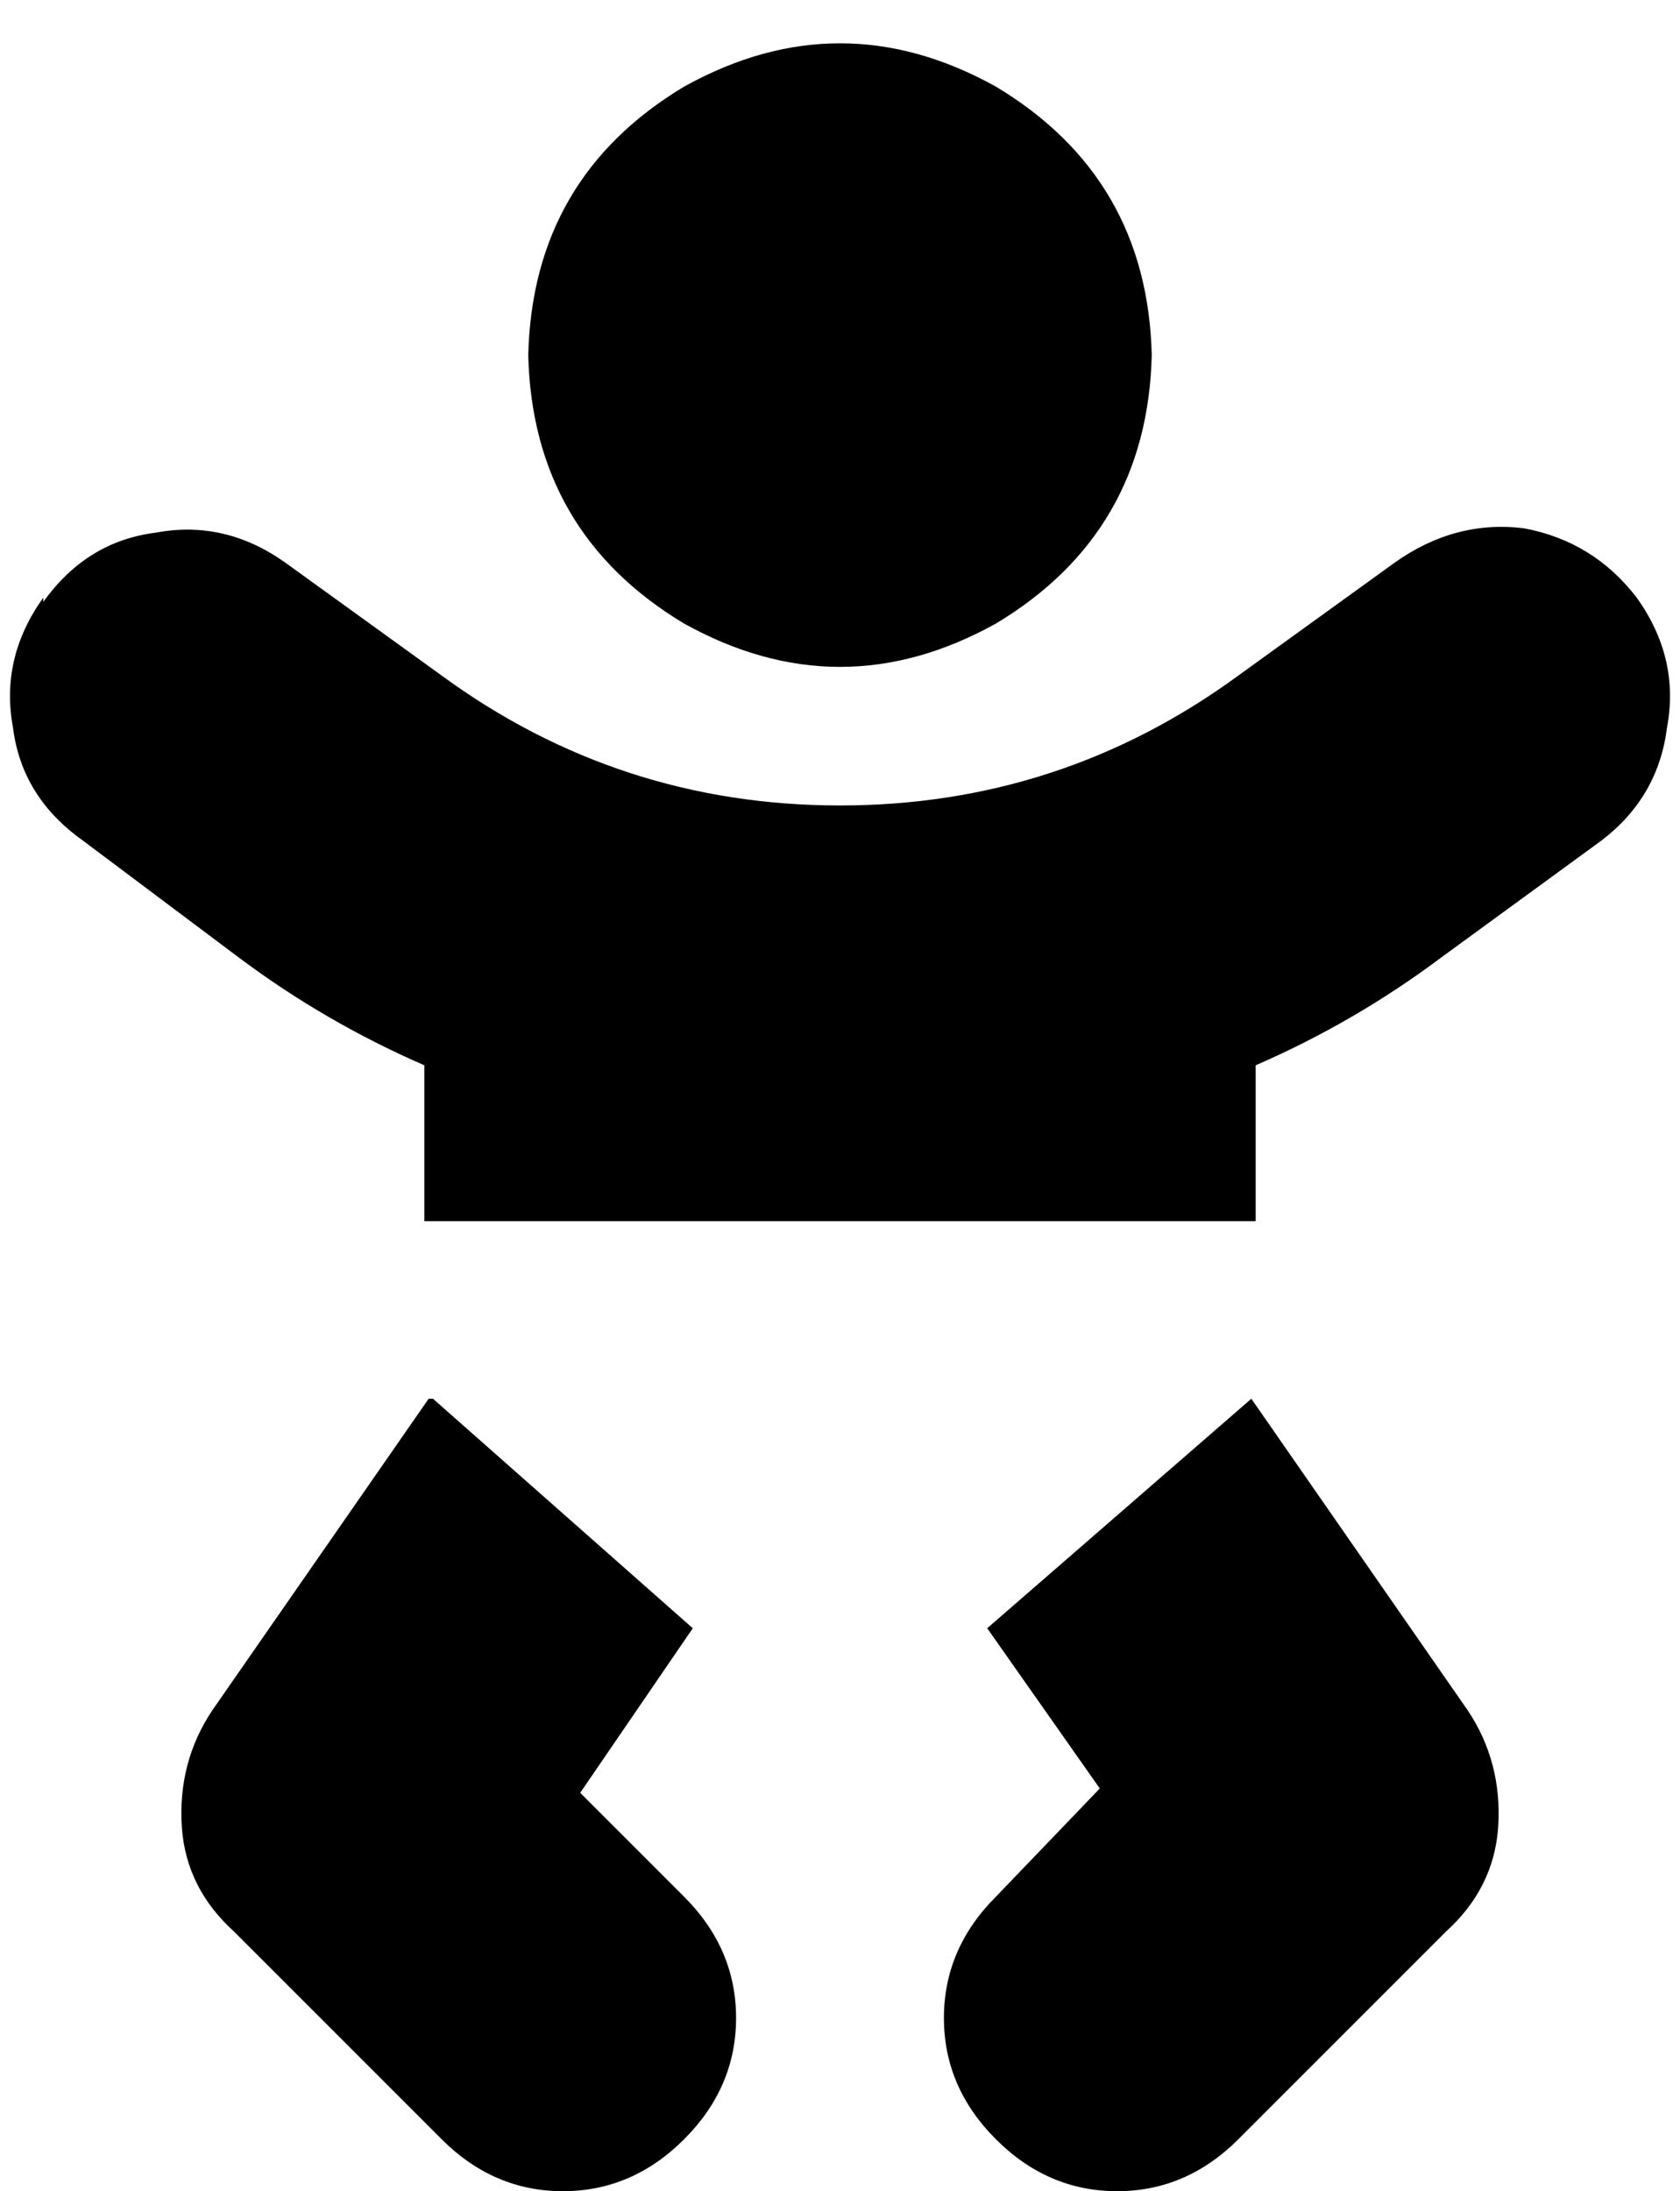 <svg viewBox="0 0 388 506">
  <path
    d="M 122 82 Q 123 41 158 20 Q 194 0 230 20 Q 265 41 266 82 Q 265 123 230 144 Q 194 164 158 144 Q 123 123 122 82 L 122 82 Z M 10 139 Q 20 125 36 123 L 36 123 Q 52 120 66 130 L 102 156 Q 143 186 194 186 Q 245 186 286 156 L 322 130 Q 336 120 352 122 Q 368 125 378 138 Q 388 152 385 168 Q 383 184 370 194 L 333 221 Q 313 236 290 246 L 290 282 L 98 282 L 98 246 Q 75 236 55 221 L 19 194 Q 5 184 3 168 Q 0 152 10 138 L 10 139 Z M 100 323 L 160 376 L 134 414 L 158 438 Q 170 450 170 466 Q 170 482 158 494 Q 146 506 130 506 Q 114 506 102 494 L 54 446 Q 43 436 42 422 Q 41 407 49 395 L 99 323 L 100 323 Z M 228 376 L 289 323 L 339 395 Q 347 407 346 422 Q 345 436 334 446 L 286 494 Q 274 506 258 506 Q 242 506 230 494 Q 218 482 218 466 Q 218 450 230 438 L 254 413 L 228 376 L 228 376 Z"
  />
</svg>